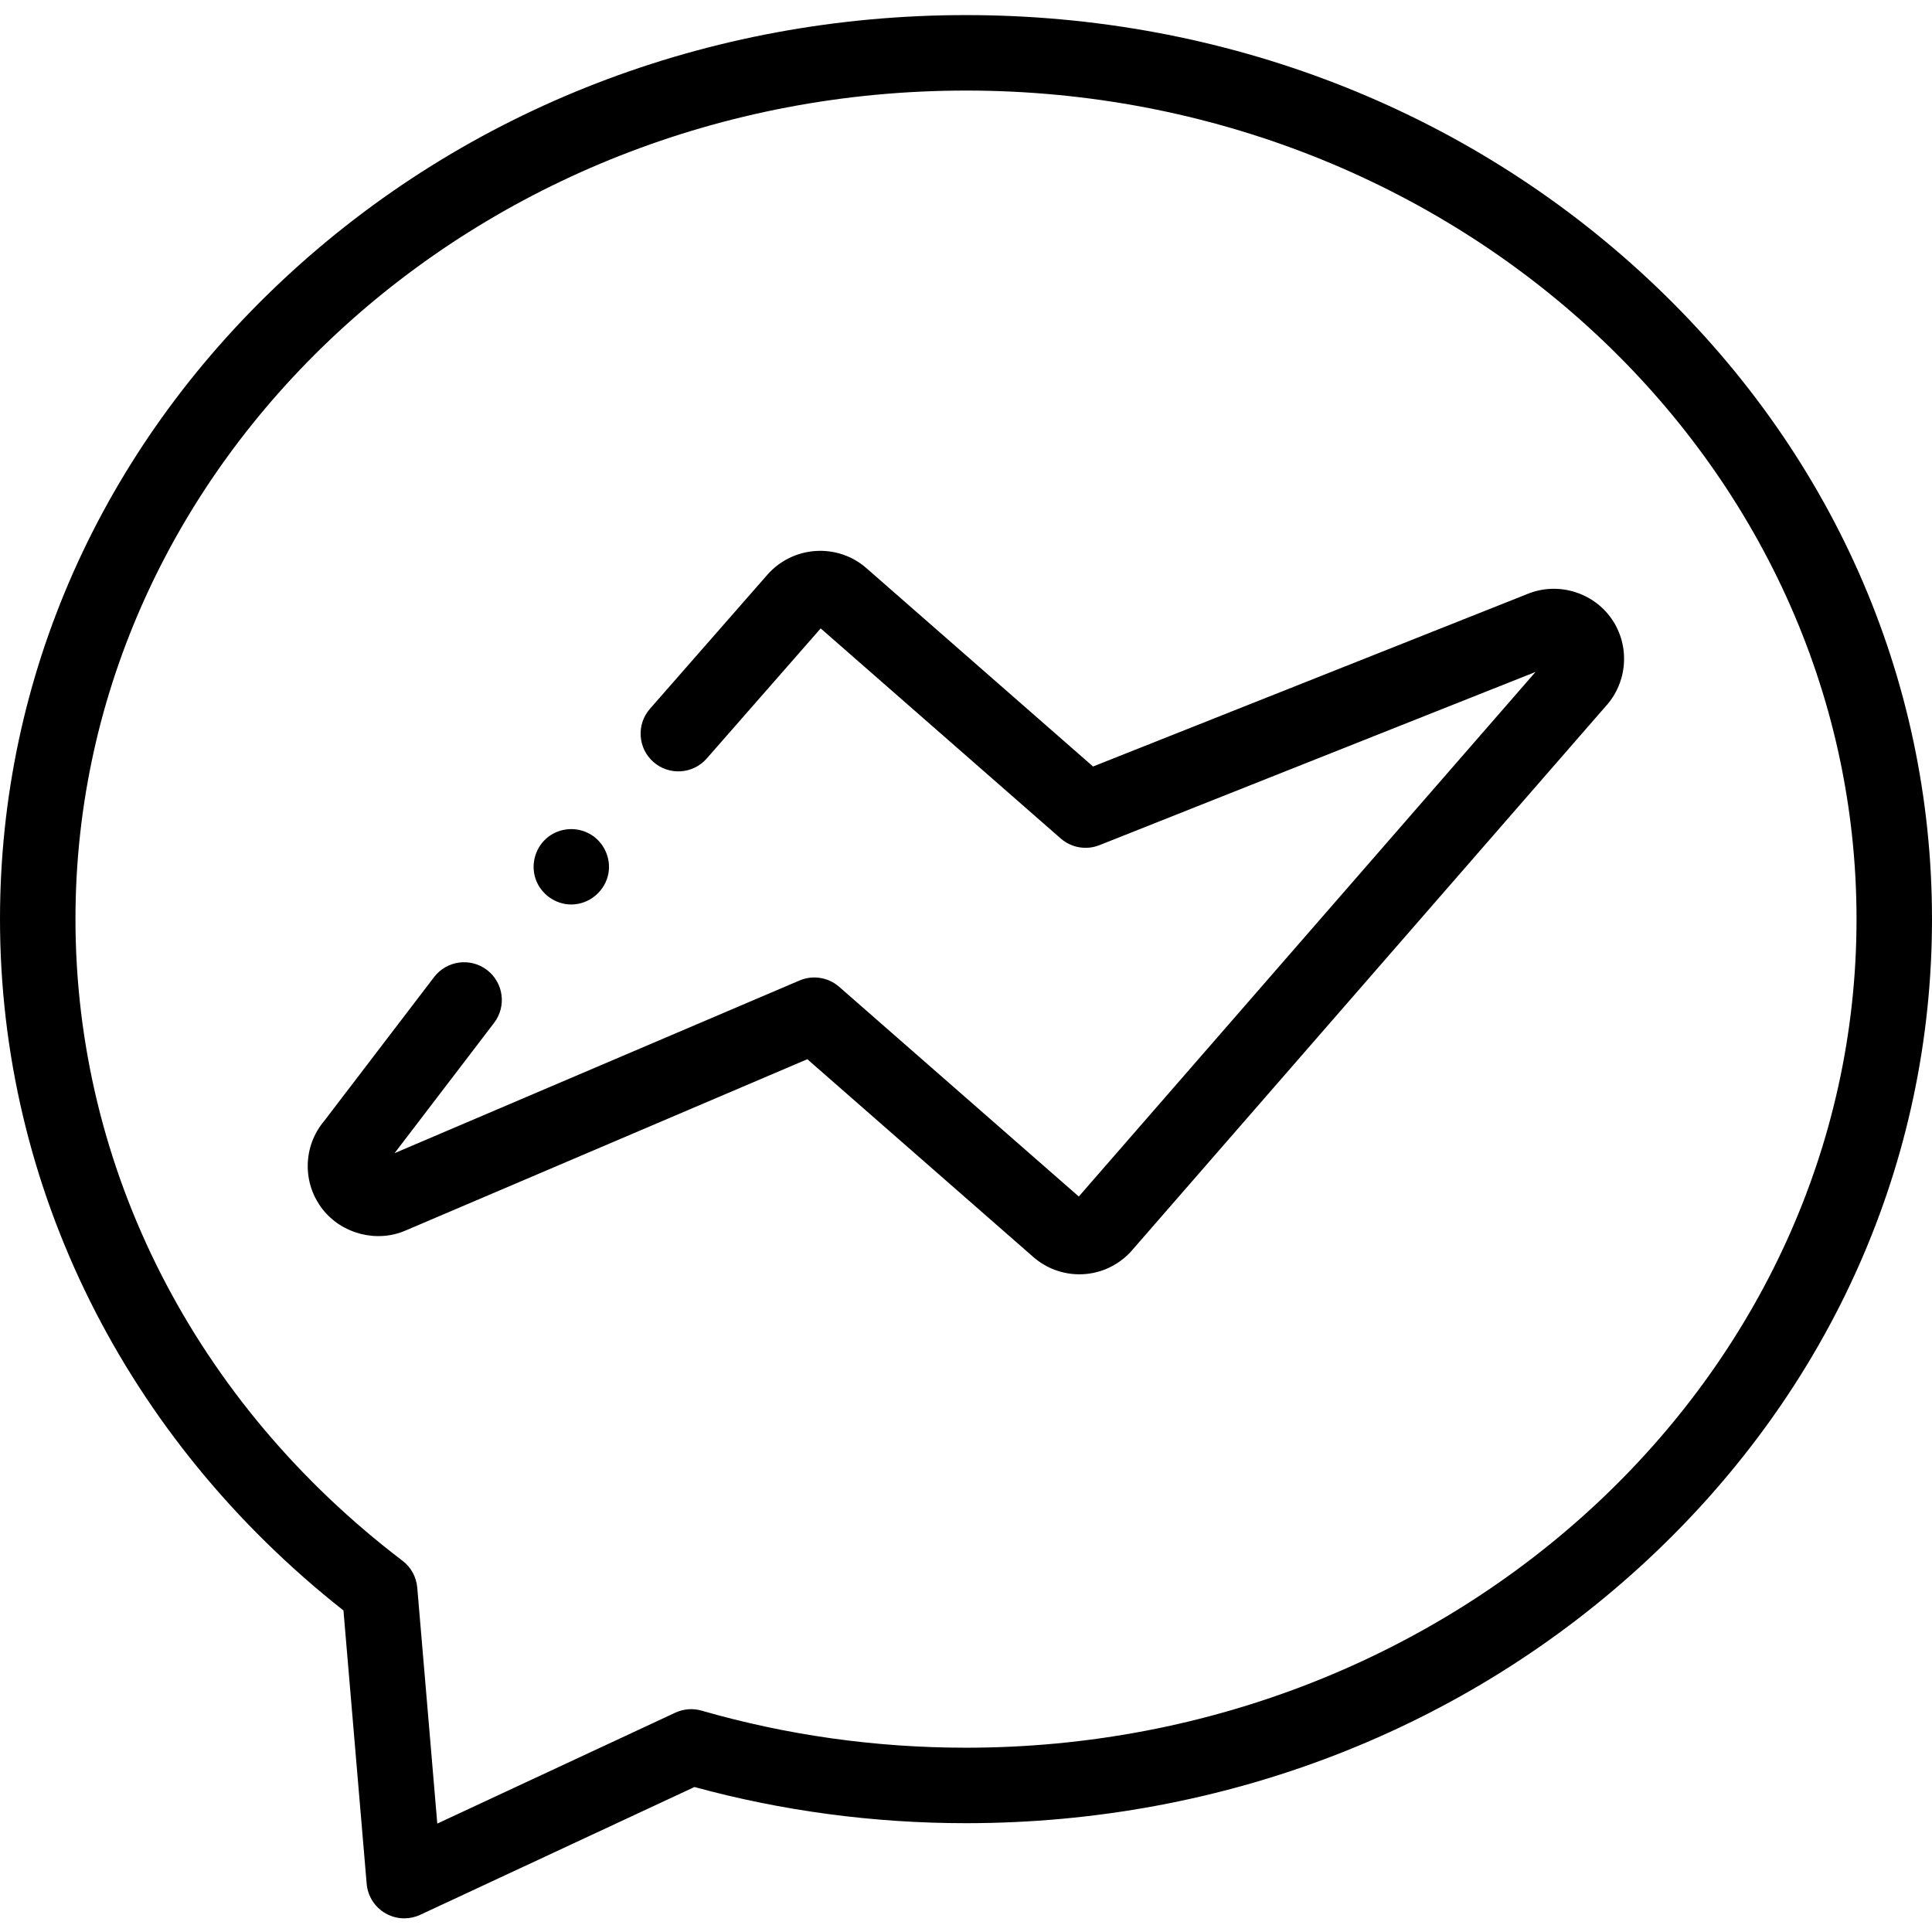 <svg height="512pt" viewBox="0 -4 512 512" width="512pt" xmlns="http://www.w3.org/2000/svg"><path d="m286.035 333.703c-4.348 0-8.707-1.527-12.242-4.621l-59.844-52.379-106.449 45.387c-7.559 3.309-16.844.965-21.992-5.605-5.453-6.957-5.242-16.758.449-23.473l29.086-38.082c3.352-4.387 9.629-5.227 14.016-1.875 4.391 3.352 5.23 9.629 1.879 14.016l-26.375 34.531 107.32-45.762c3.531-1.508 7.617-.855 10.508 1.676l63.5 55.574 121.035-139.016-115.555 45.898c-3.484 1.383-7.453.699-10.273-1.77l-63.609-55.672-30.199 34.48c-3.641 4.152-9.961 4.57-14.113.934-4.152-3.637-4.57-9.957-.934-14.109l31.176-35.594c6.805-7.652 18.527-8.391 26.176-1.691l60.074 52.578 115.16-45.738c8.035-3.273 17.41-.465 22.324 6.688 4.883 7.098 4.184 16.781-1.645 23.113l-125.695 144.363c-.086.102-.176.203-.27.301-3.664 3.879-8.574 5.848-13.508 5.848zm-186.43-29.988c-.012.004-.023.012-.035.016zm0 0"/><path d="m151.391 235.699c-4.238 0-8.098-2.785-9.461-6.789-1.359-4 .016-8.57 3.375-11.145 3.188-2.445 7.617-2.711 11.09-.715 3.566 2.047 5.535 6.223 4.863 10.277-.785 4.758-5.039 8.371-9.867 8.371zm0 0"/><path d="m107.137 504.379c-1.738 0-3.469-.449-5.016-1.348-2.824-1.637-4.676-4.551-4.949-7.805l-6.152-72.434c-57.906-45.684-91.02-112.211-91.02-183.215 0-64.125 26.719-124.371 75.23-169.645 48.32-45.098 112.52-69.934 180.773-69.934s132.453 24.836 180.77 69.934c48.512 45.273 75.227 105.523 75.227 169.652 0 64.121-26.715 124.371-75.227 169.645-48.32 45.098-112.52 69.934-180.77 69.934-24.469 0-48.656-3.223-71.965-9.586l-72.68 33.867c-1.344.625-2.785.934-4.223.934zm148.867-484.379c-130.133 0-236.004 98.504-236.004 219.578 0 66.141 31.59 128.117 86.672 170.043 2.246 1.711 3.668 4.293 3.906 7.109l5.309 62.539 63.062-29.383c2.191-1.023 4.672-1.215 6.996-.547 22.621 6.52 46.191 9.824 70.059 9.824 130.129 0 235.996-98.504 235.996-219.578 0-121.082-105.867-219.586-235.996-219.586zm0 0"/></svg>